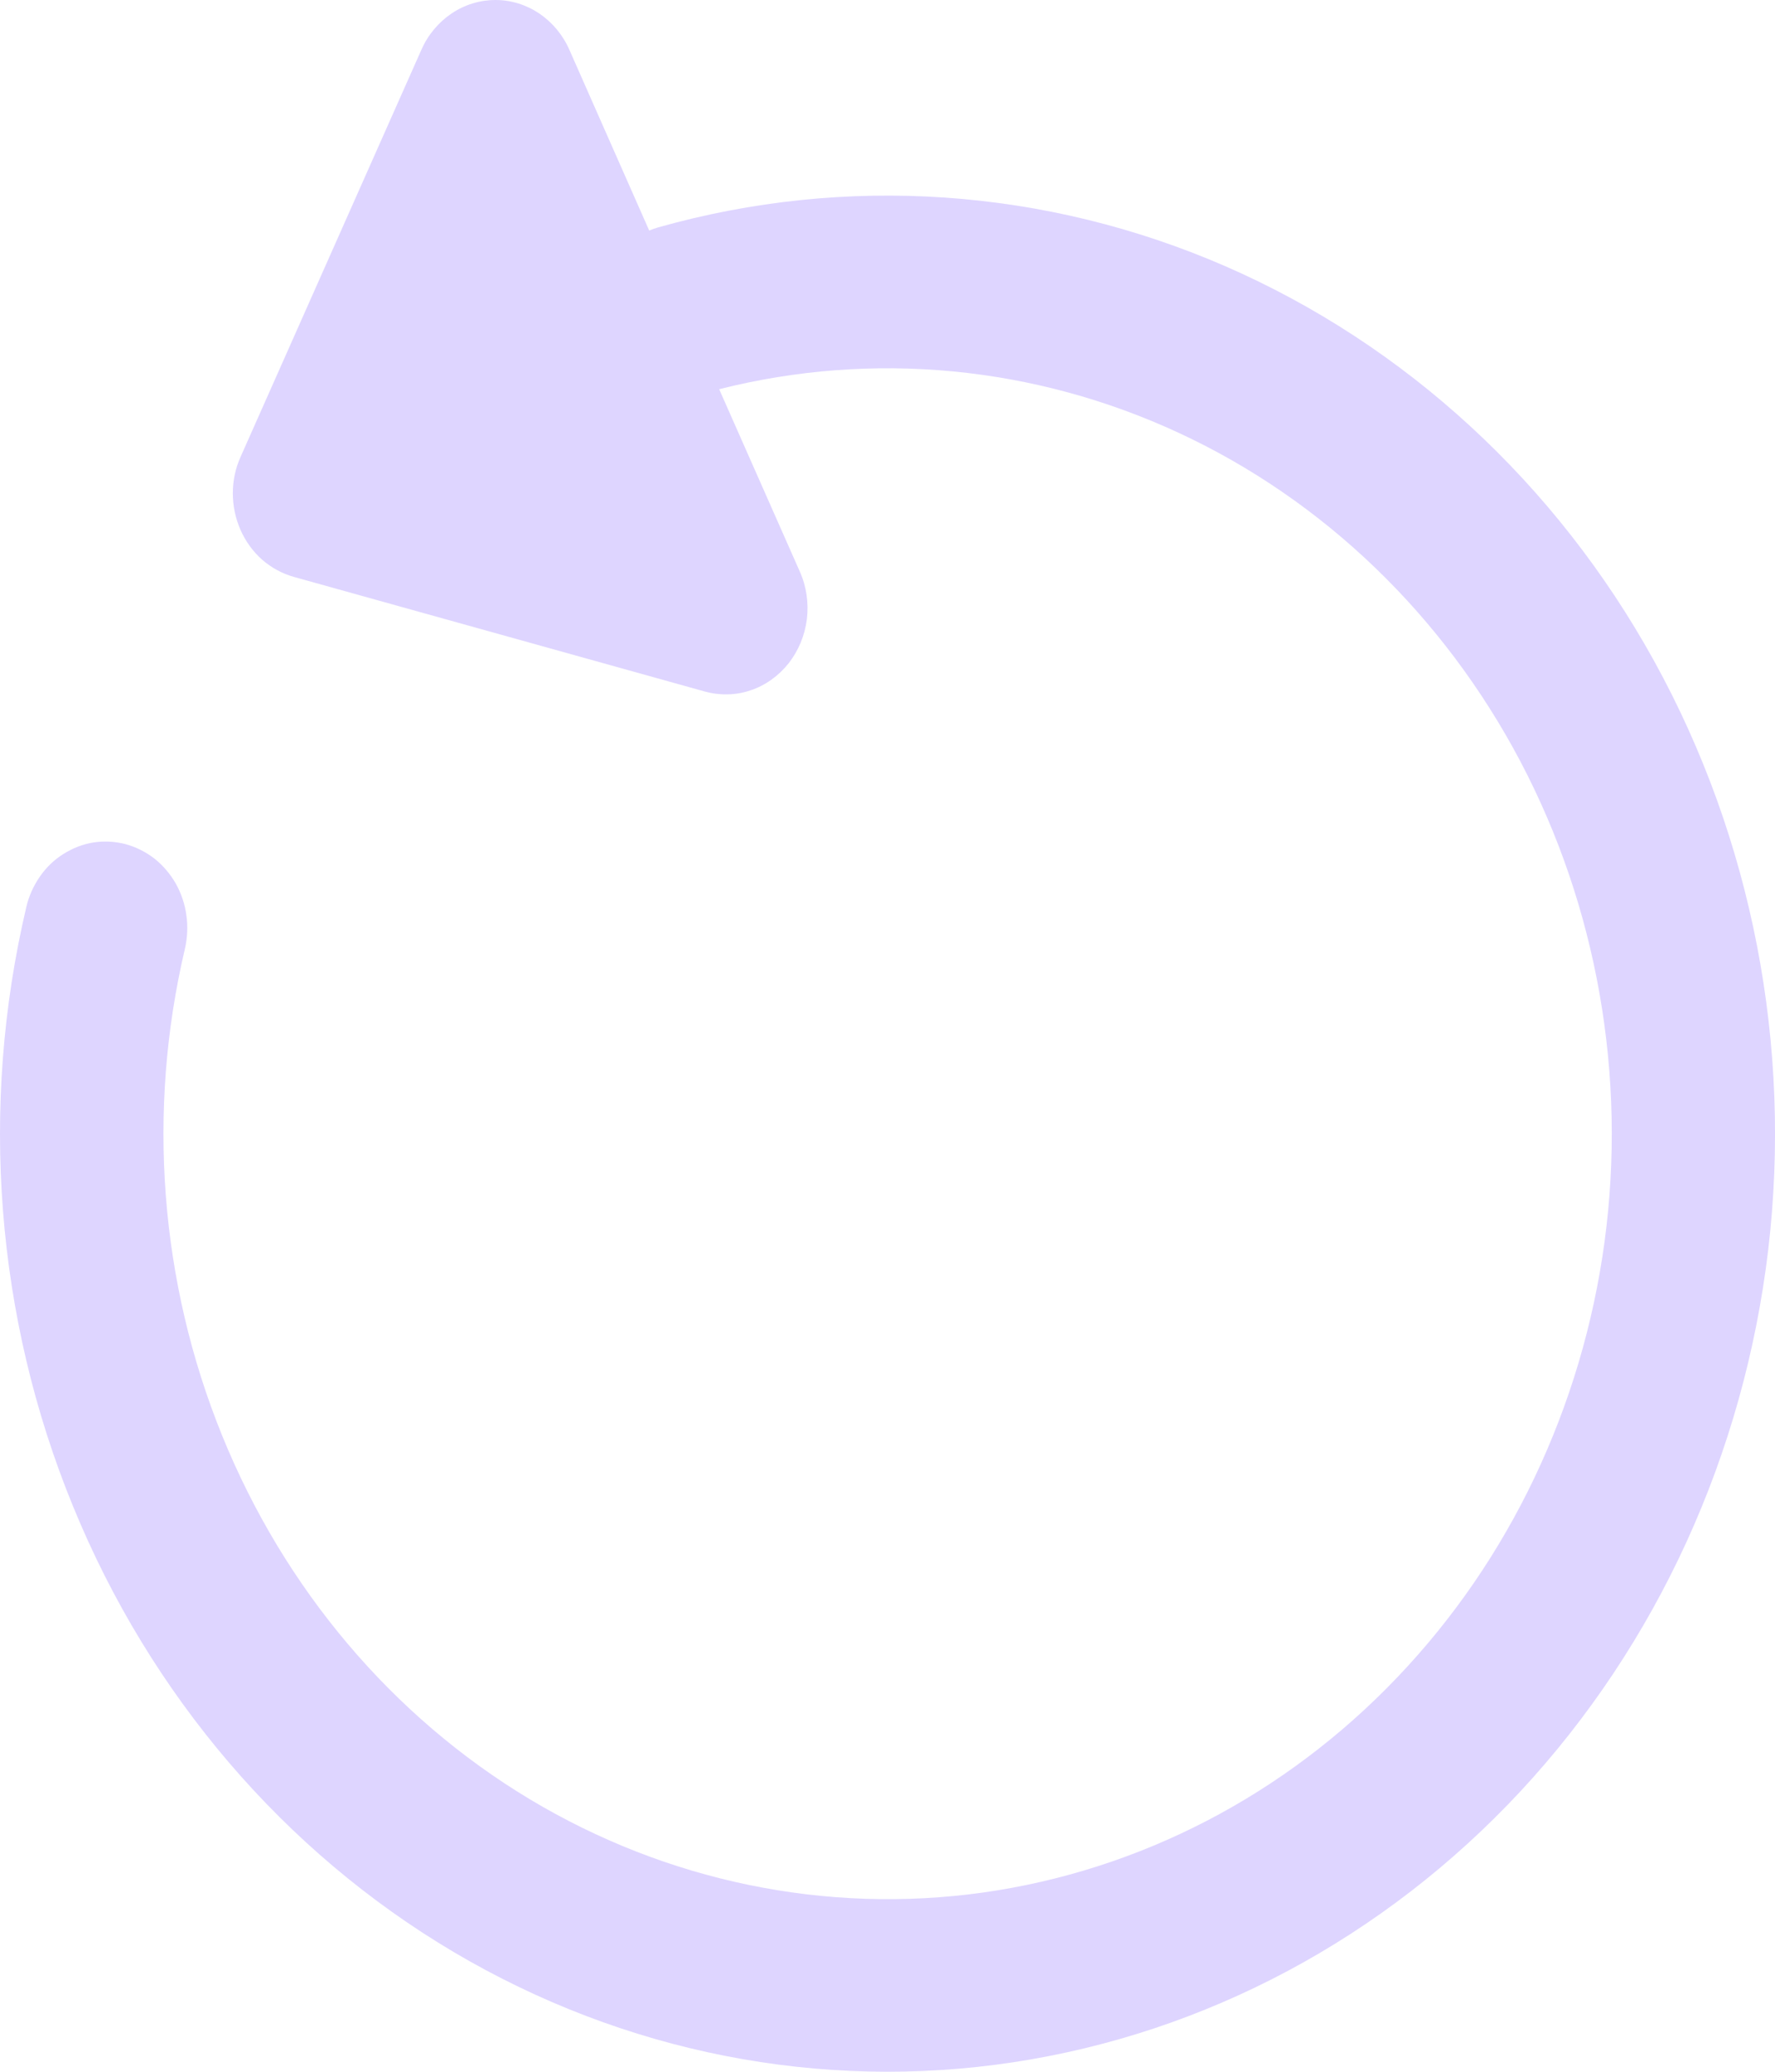<svg width="12" height="14" viewBox="0 0 12 14" fill="none" xmlns="http://www.w3.org/2000/svg">
<path d="M1.985 3.898C1.907 3.876 1.834 3.836 1.772 3.782C1.71 3.727 1.66 3.658 1.626 3.581C1.592 3.503 1.574 3.419 1.574 3.333C1.574 3.248 1.592 3.163 1.627 3.086L2.849 0.336C2.893 0.236 2.964 0.151 3.053 0.091C3.142 0.031 3.245 -0 3.35 6.31046e-07C3.455 0 3.558 0.032 3.647 0.092C3.735 0.152 3.806 0.237 3.85 0.338L4.389 1.558C4.408 1.55 4.428 1.543 4.448 1.537C5.719 1.178 7.067 1.27 8.284 1.799C9.501 2.329 10.52 3.266 11.183 4.467C11.846 5.669 12.117 7.067 11.954 8.447C11.79 9.827 11.202 11.112 10.28 12.104C9.357 13.096 8.152 13.739 6.849 13.936C5.546 14.133 4.218 13.871 3.069 13.192C1.921 12.513 1.015 11.454 0.493 10.177C-0.03 8.901 -0.14 7.478 0.178 6.129C0.195 6.055 0.227 5.985 0.27 5.923C0.313 5.861 0.367 5.809 0.43 5.77C0.492 5.731 0.561 5.704 0.632 5.693C0.704 5.682 0.777 5.686 0.848 5.704C0.918 5.723 0.984 5.756 1.043 5.801C1.101 5.847 1.15 5.904 1.188 5.97C1.225 6.036 1.25 6.109 1.26 6.185C1.271 6.26 1.267 6.338 1.25 6.412C0.992 7.507 1.08 8.662 1.501 9.699C1.922 10.736 2.652 11.6 3.581 12.158C4.51 12.715 5.586 12.937 6.645 12.789C7.704 12.64 8.688 12.13 9.446 11.335C10.205 10.541 10.697 9.506 10.848 8.389C10.998 7.271 10.798 6.132 10.279 5.146C9.759 4.16 8.949 3.38 7.971 2.926C6.993 2.472 5.901 2.368 4.862 2.63L5.407 3.862C5.452 3.962 5.468 4.074 5.455 4.184C5.441 4.294 5.398 4.398 5.331 4.483C5.263 4.568 5.174 4.632 5.074 4.665C4.974 4.699 4.867 4.701 4.765 4.673L1.985 3.898Z" fill="#DED5FF"/>
</svg>
